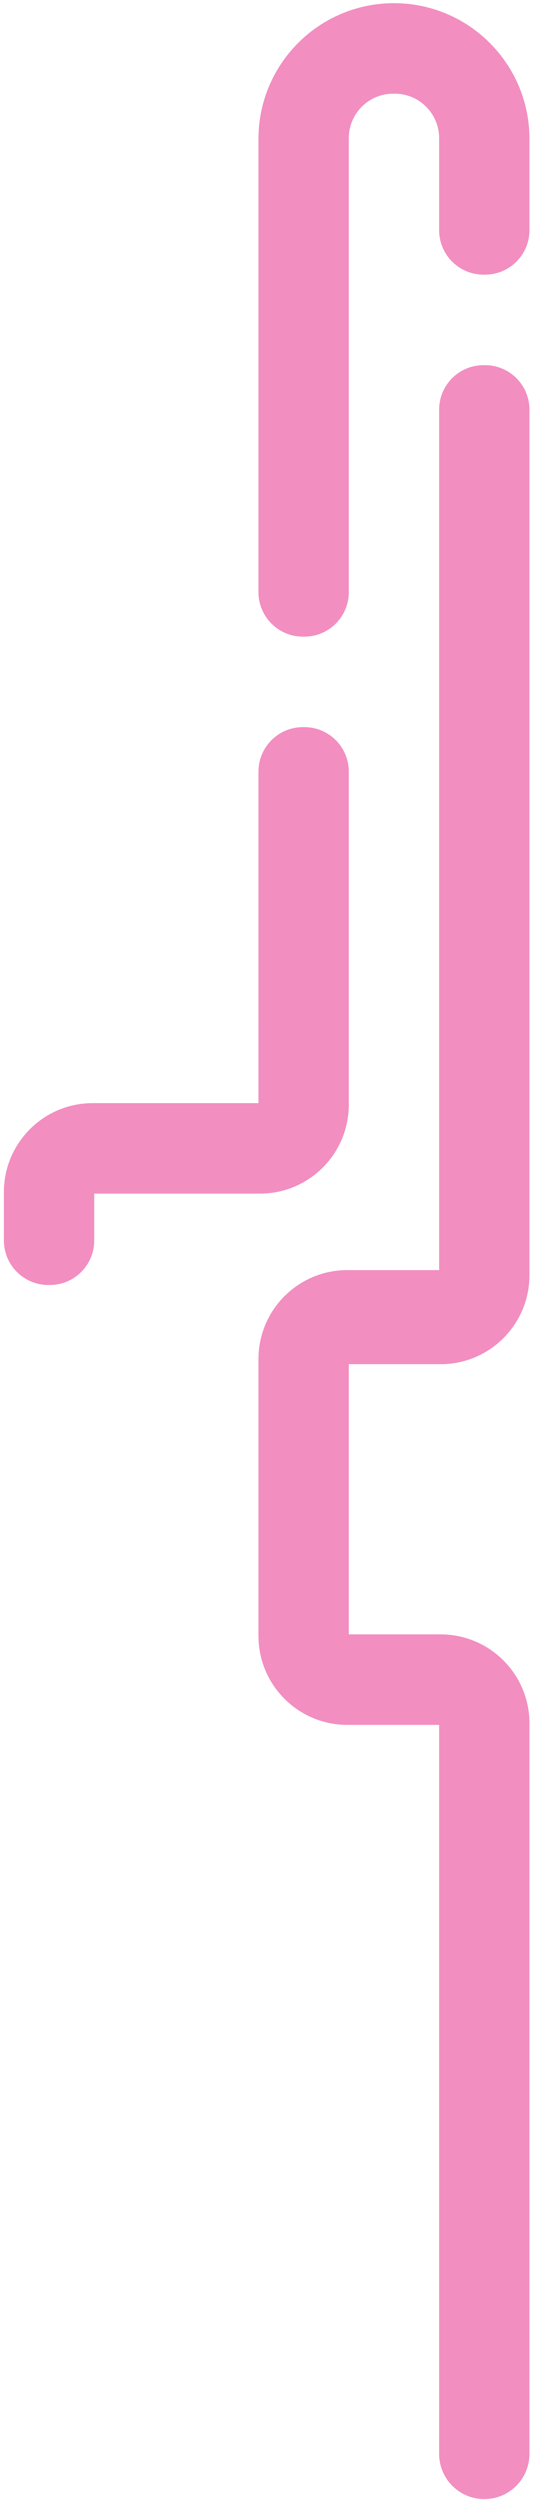 <svg width="132" height="618" viewBox="0 0 132 618" fill="none" xmlns="http://www.w3.org/2000/svg">
<path d="M64.011 272.704H22.965C10.815 272.704 0.965 282.554 0.965 294.704V306.665C0.965 312.741 5.89 317.665 11.965 317.665H12.336C18.411 317.665 23.336 312.741 23.336 306.665V295.075H64.382C76.532 295.075 86.382 285.225 86.382 273.075L86.381 190.755C86.381 184.68 81.456 179.755 75.381 179.755H75.01C68.934 179.755 64.01 184.68 64.01 190.755L64.011 272.704Z" fill="#F28EC0"/>
<path d="M86.381 337.242H109.123C121.273 337.242 131.123 327.392 131.123 315.242V101.271C131.123 95.195 126.198 90.27 120.123 90.27H119.752C113.677 90.27 108.752 95.195 108.752 101.271V313.982H86.01C73.859 313.982 64.01 323.831 64.01 335.982V404.405C64.01 416.555 73.859 426.405 86.01 426.405H108.752V606.62C108.752 612.797 113.76 617.805 119.937 617.805C126.115 617.805 131.123 612.797 131.123 606.62V426.034C131.123 413.883 121.273 404.034 109.123 404.034H86.381V337.242Z" fill="#F28EC0"/>
<path d="M97.752 23.157H97.381C91.305 23.157 86.381 28.082 86.381 34.157V146.384C86.381 152.459 81.456 157.384 75.381 157.384H75.01C68.934 157.384 64.01 152.459 64.01 146.384V34.343C64.01 15.81 79.033 0.786 97.566 0.786C116.099 0.786 131.123 15.81 131.123 34.343V56.899C131.123 62.975 126.198 67.899 120.123 67.899H119.752C113.677 67.899 108.752 62.975 108.752 56.899V34.157C108.752 28.082 103.827 23.157 97.752 23.157Z" fill="#F28EC0"/>
</svg>
